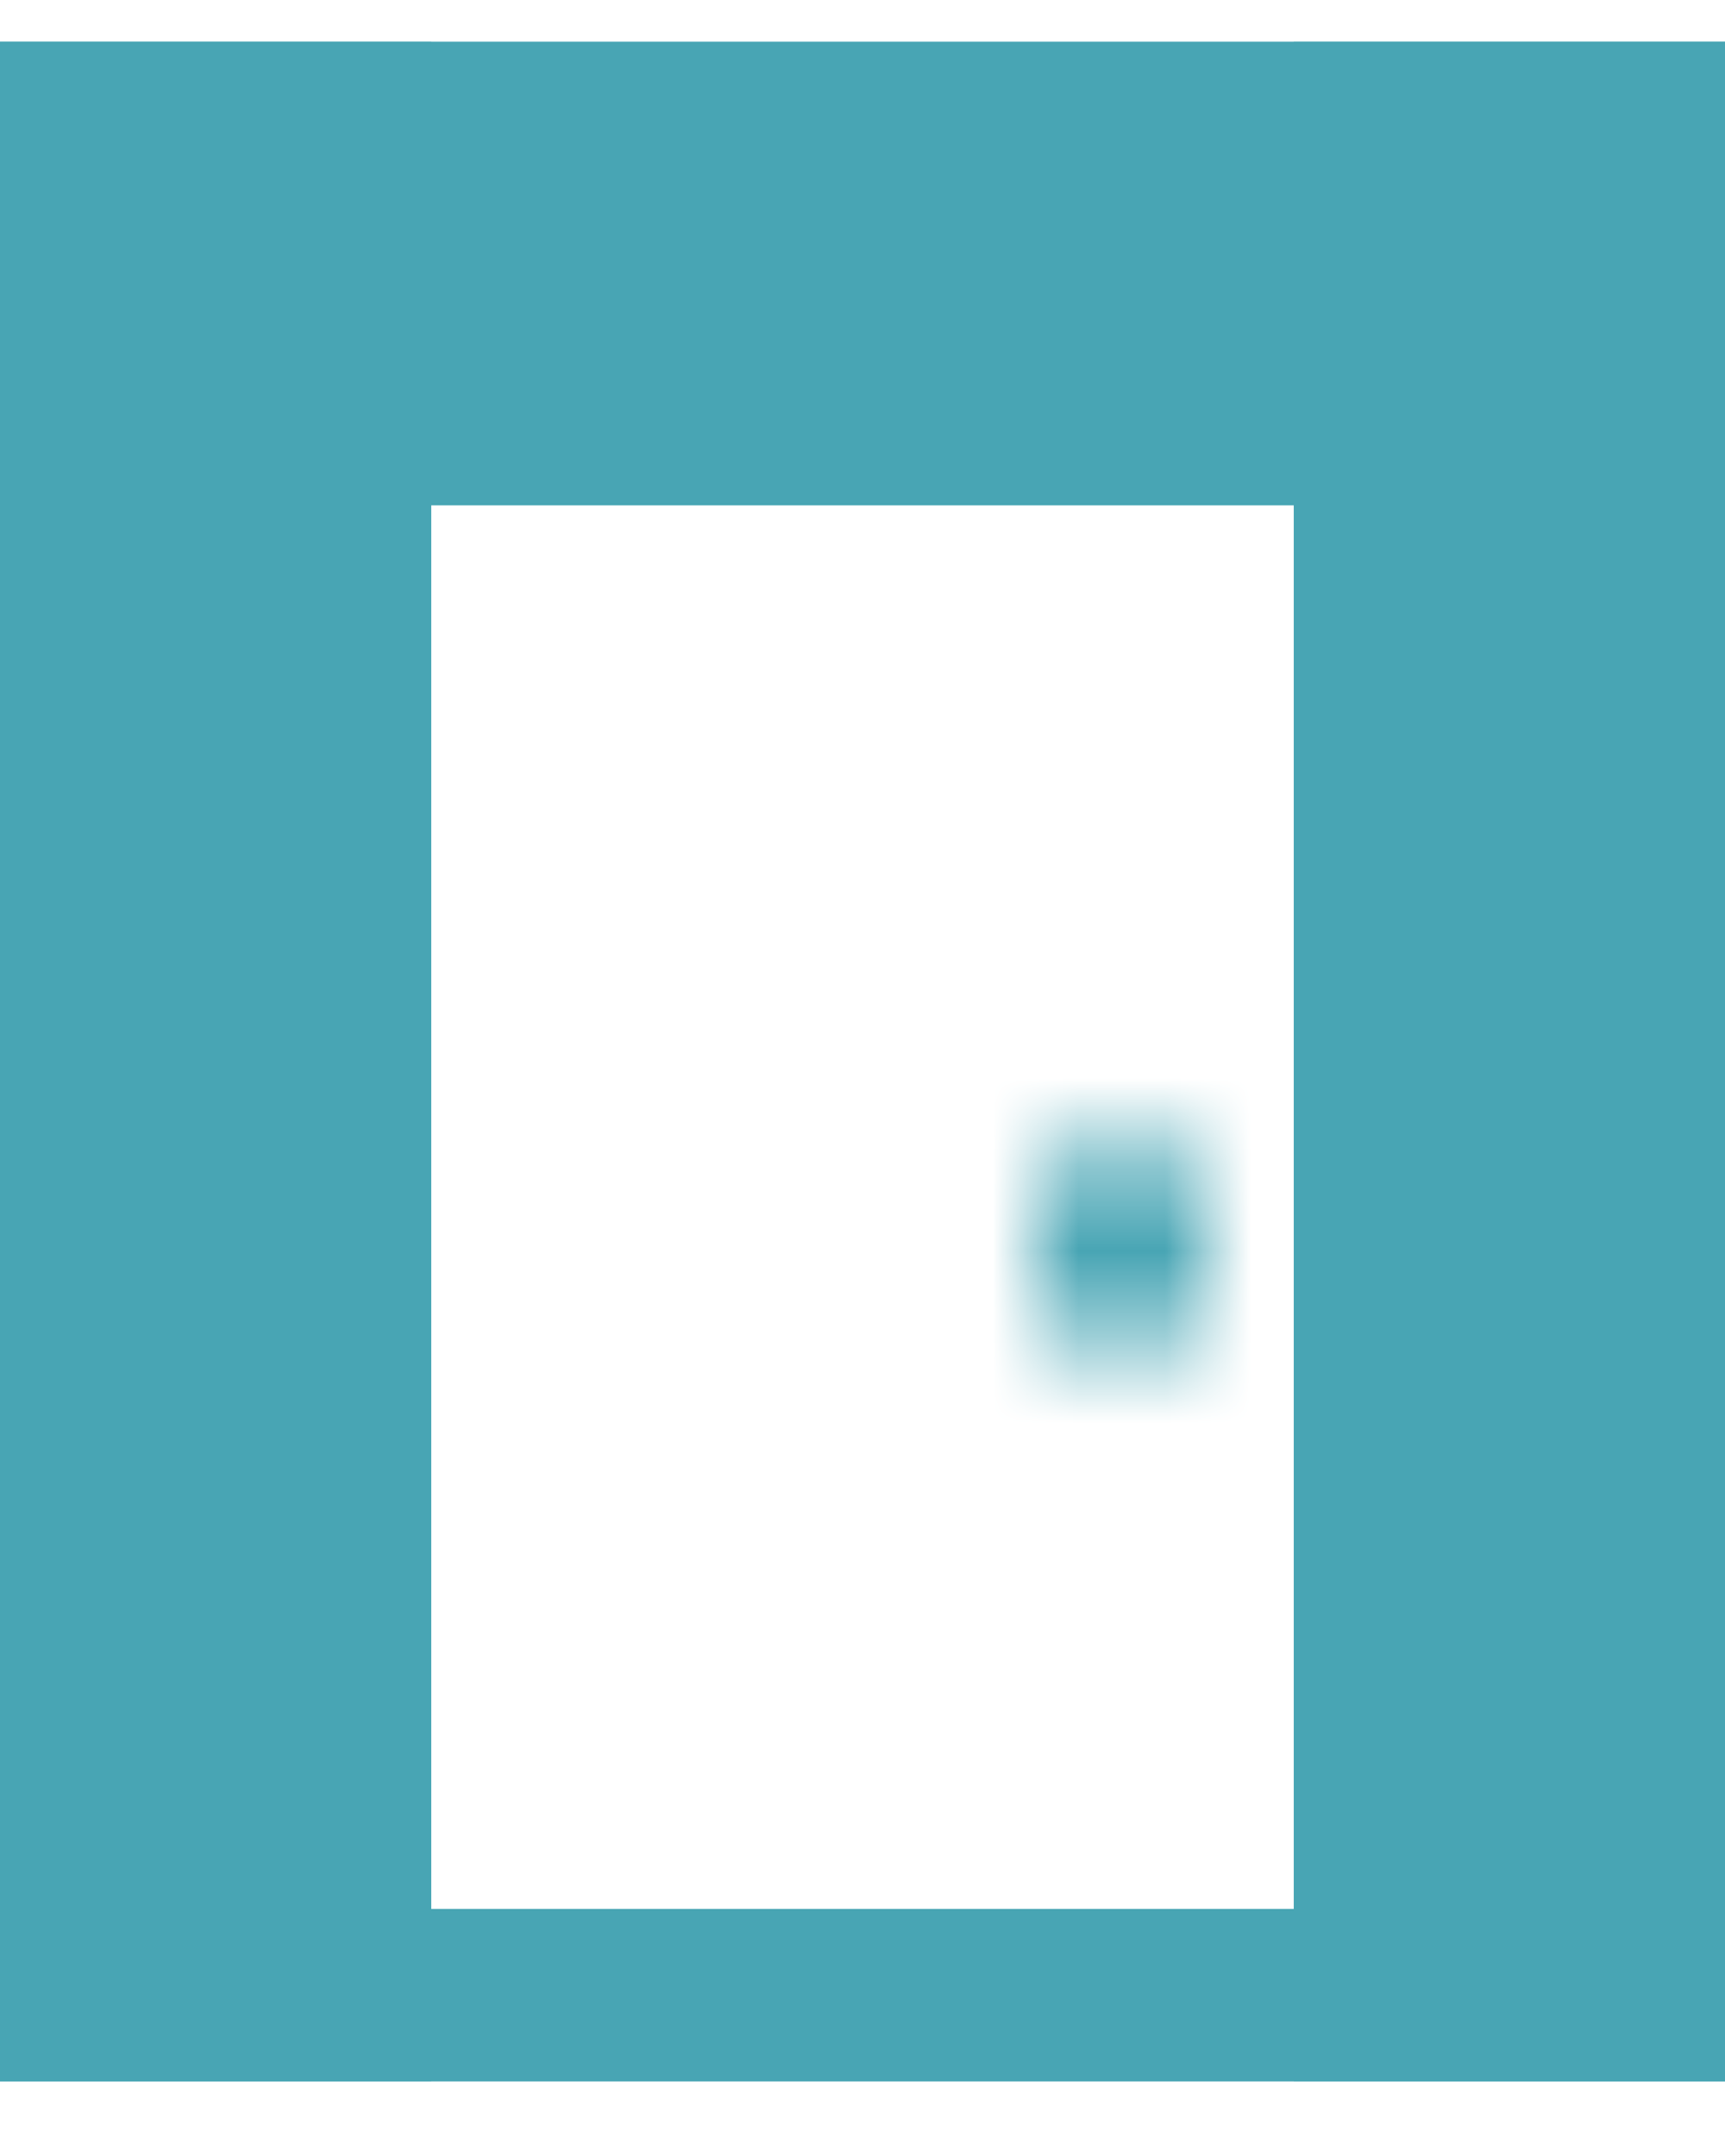 <svg width="20" height="25" fill="none" xmlns="http://www.w3.org/2000/svg"><path stroke="#48A5B4" stroke-width="2" d="M1 1.485h18v21.65H1z"/><path fill="#48A5B4" d="M0 .485h20V5.86H0z"/><path fill="#48A5B4" d="M0 .485h5v23.65H0zm15 0h5v23.65h-5z"/><mask id="a" fill="#fff"><path d="M14 13.385v2.15h-2v-2.15h2z"/></mask><path d="M14 13.385h2v-2h-2v2zm0 2.15v2h2v-2h-2zm-2 0h-2v2h2v-2zm0-2.15v-2h-2v2h2zm2 .15h-2v4h2v-4zm0 2v-2.15h-4v2.15h4zm-2-.15h2v-4h-2v4zm0-2v2.15h4v-2.15h-4z" fill="#48A5B4" mask="url(#a)"/></svg>